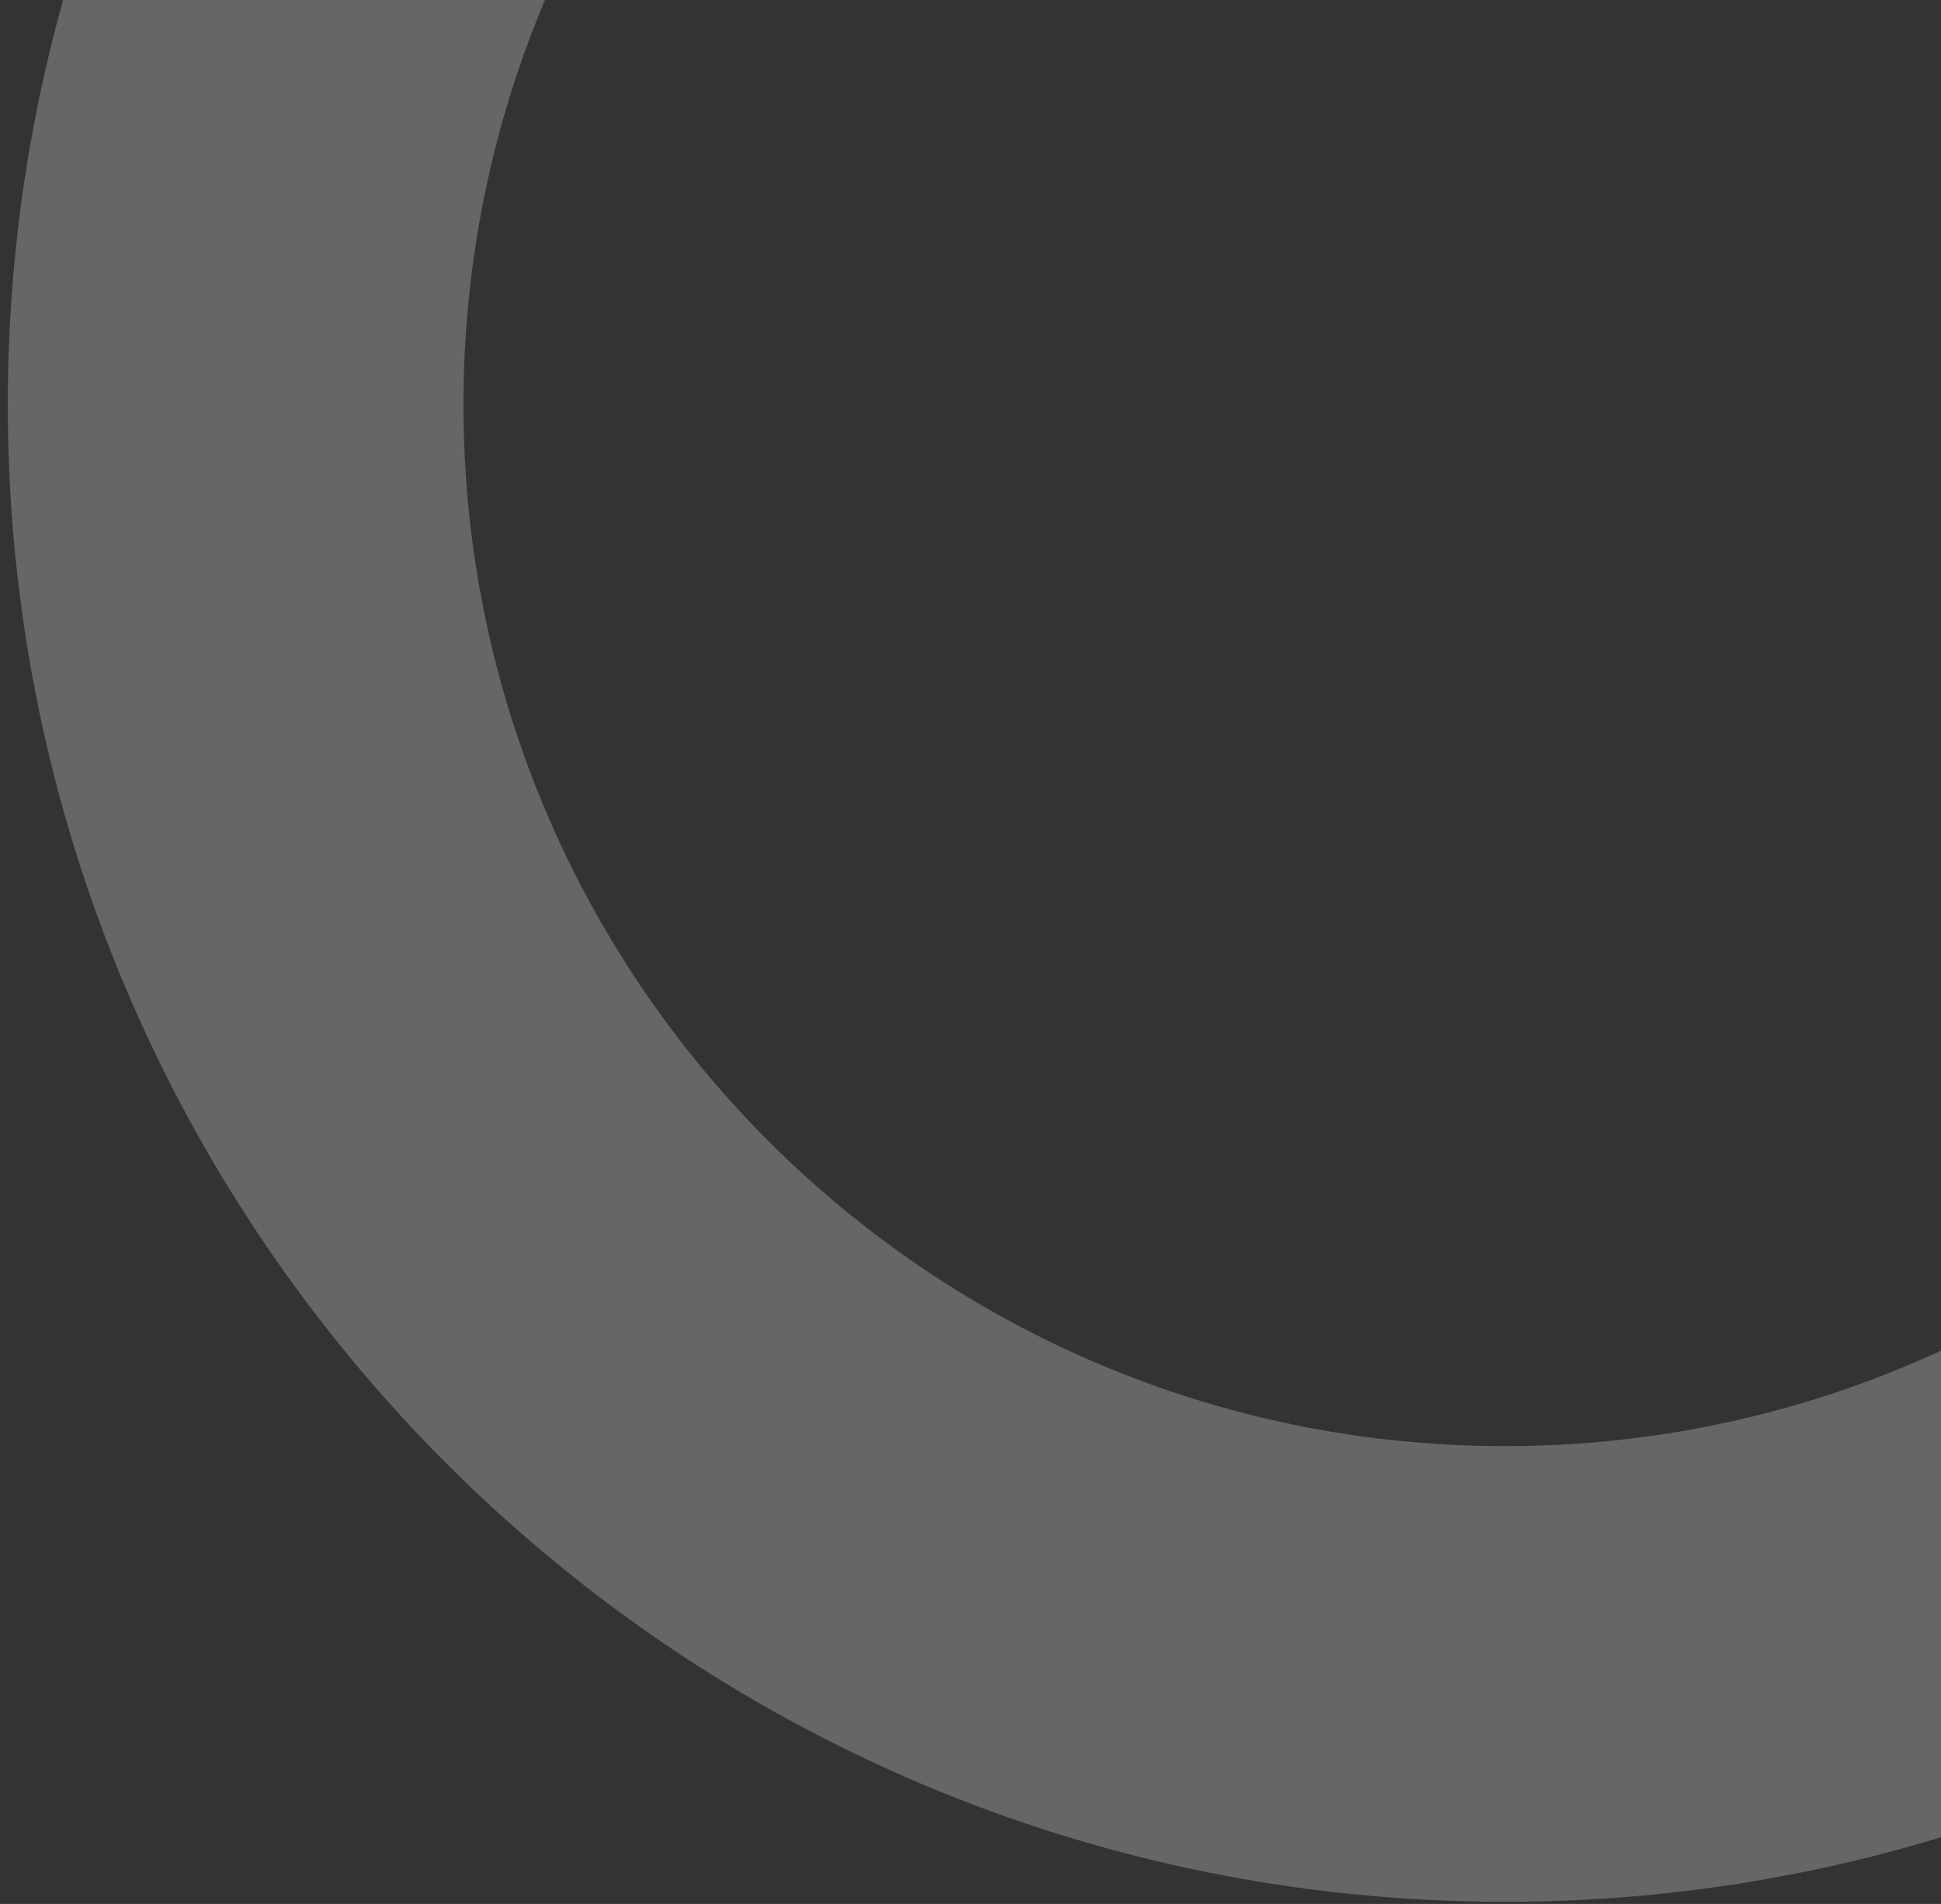 <svg xmlns="http://www.w3.org/2000/svg" width="208" height="204" fill="none"><rect width="100%" height="100%" fill="#333333" stroke="none"/><path opacity=".25" fill-rule="evenodd" d="M6.76 0H58.4c-5.625 13.33-8.734 27.978-8.734 43.354 0 61.632 49.962 111.594 111.595 111.594 16.693 0 32.53-3.665 46.75-10.235v52.14c-14.792 4.5-30.488 6.92-46.75 6.92C72.654 203.77.833 131.95.833 43.354.833 28.33 2.898 13.8 6.76 0z" fill="#fff"/></svg>